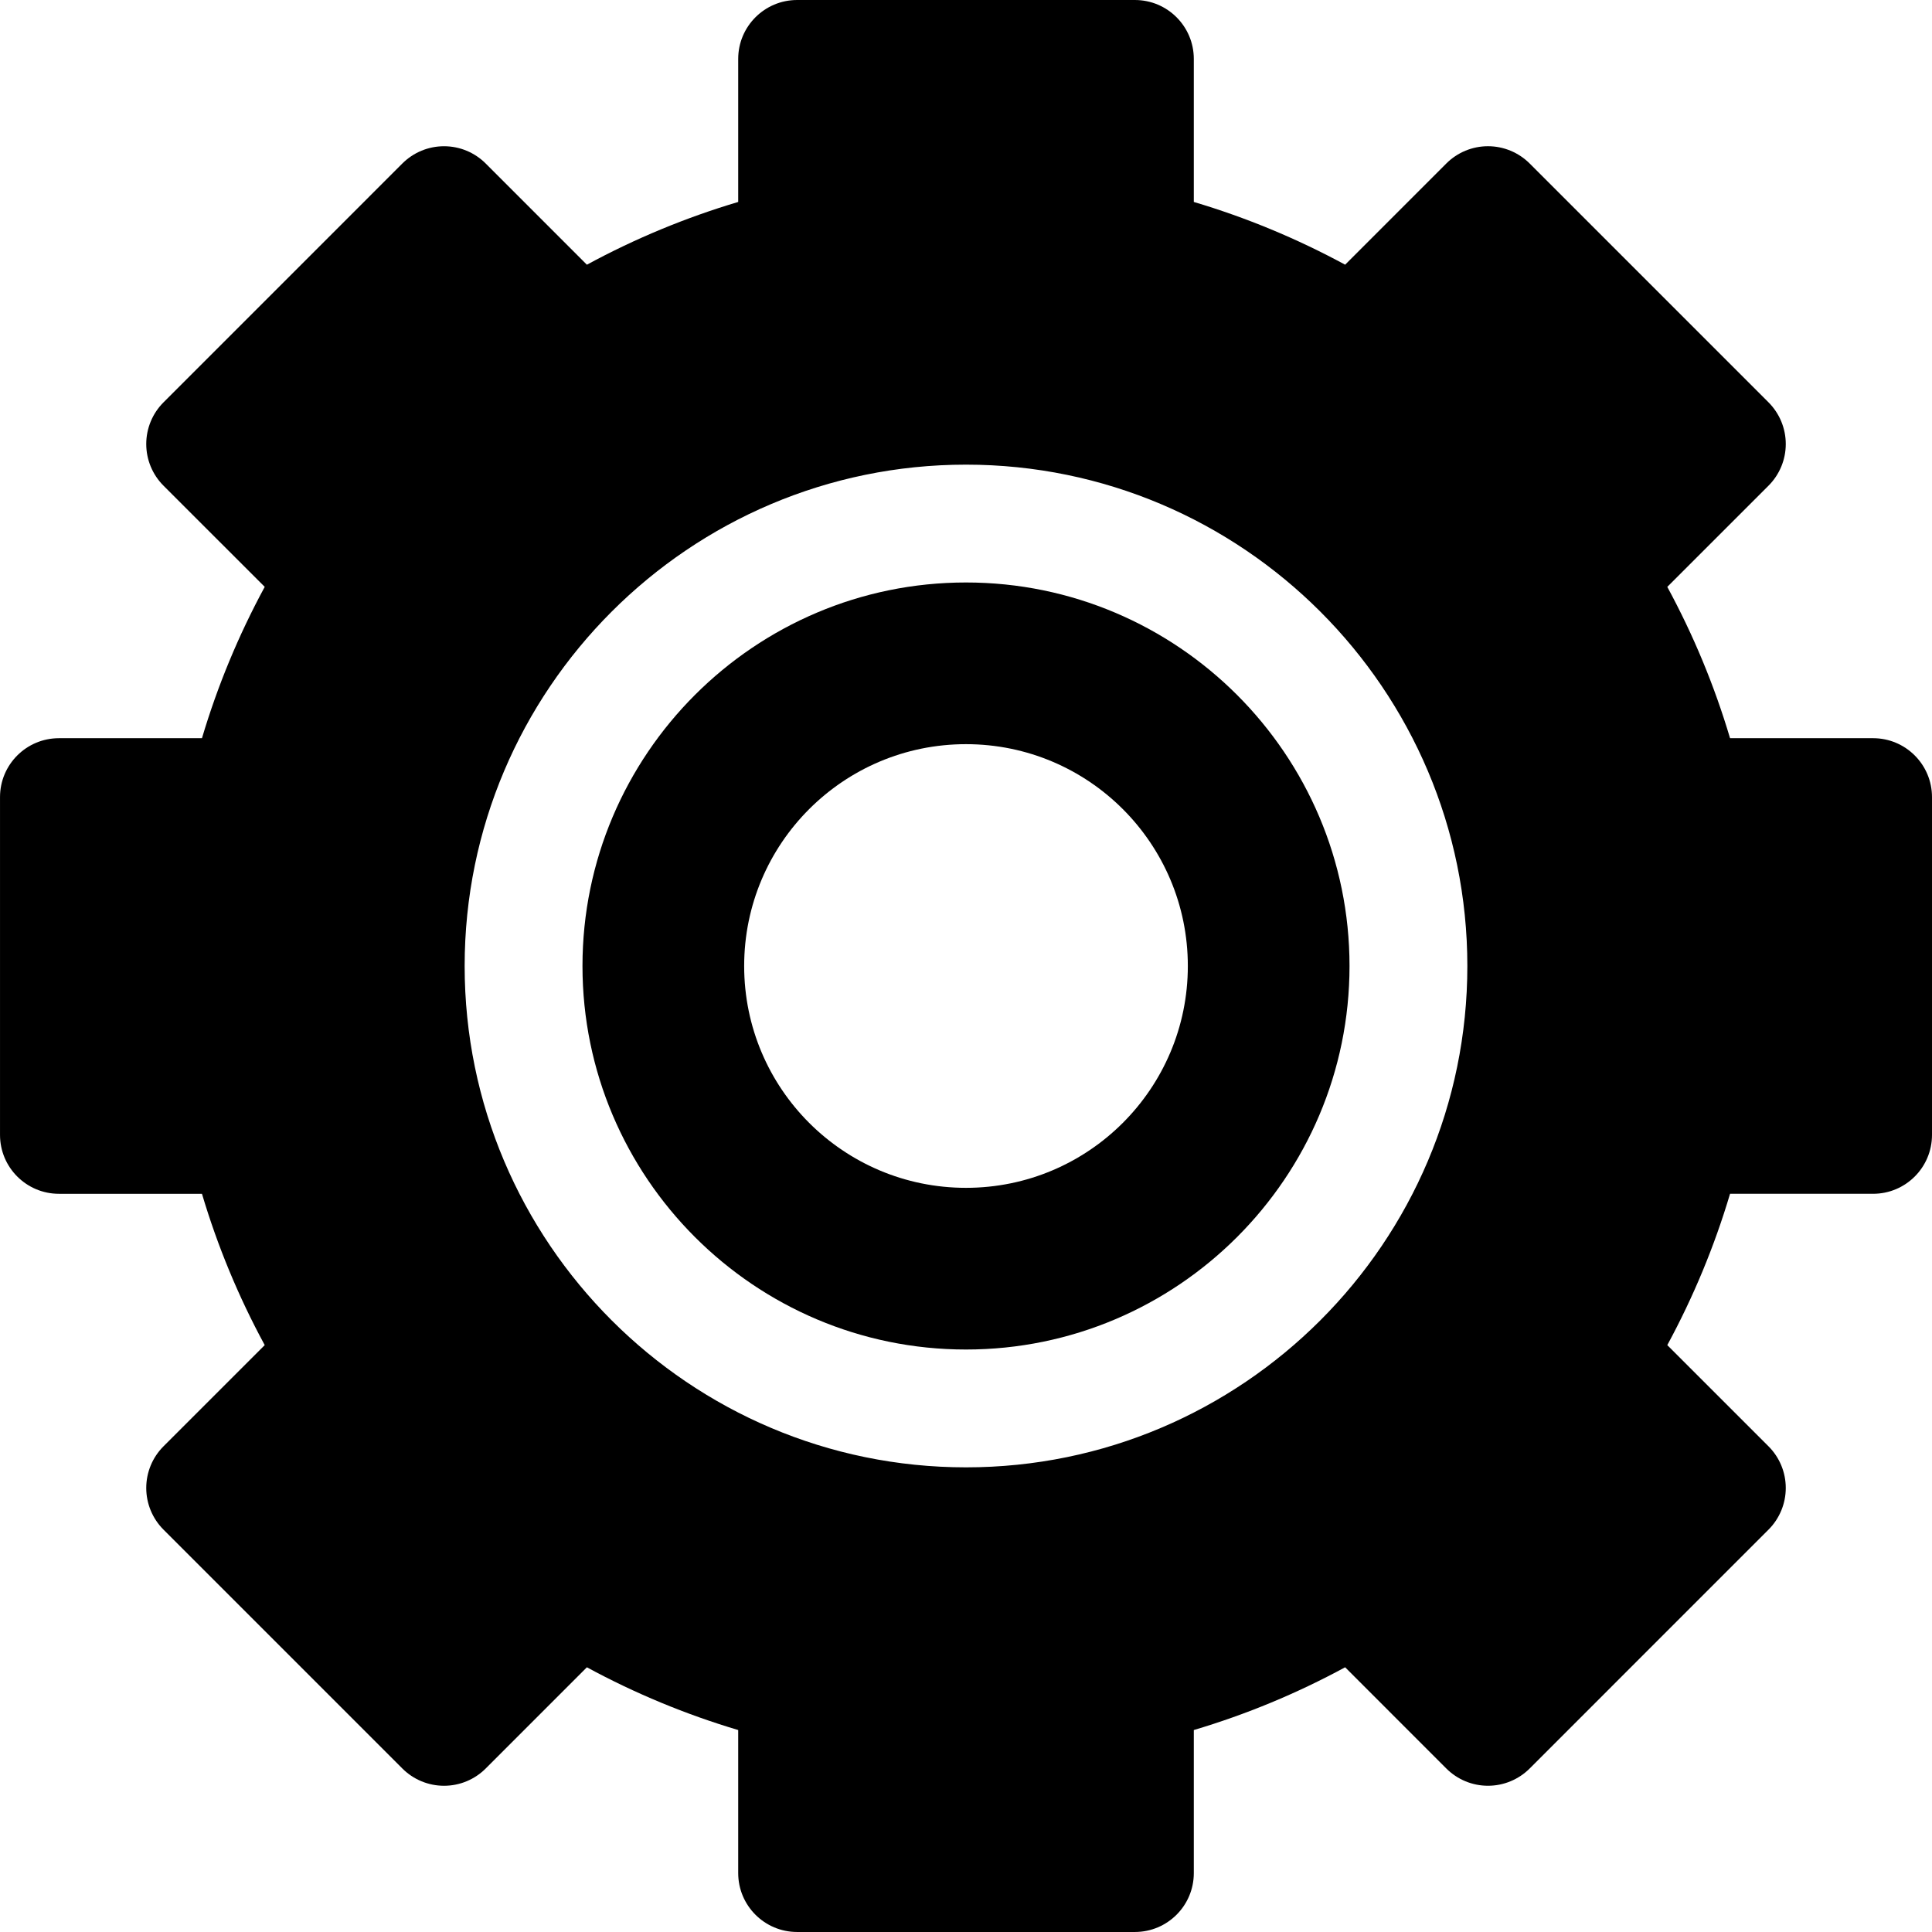 <svg height="512pt" viewBox="0 0 512 512" width="512pt" xmlns="http://www.w3.org/2000/svg"><path d="m256 154.363c-56.043 0-101.637 45.594-101.637 101.637s45.594 101.637 101.637 101.637 101.637-45.594 101.637-101.637-45.594-101.637-101.637-101.637zm0 160.426c-32.465 0-58.789-26.324-58.789-58.789s26.324-58.789 58.789-58.789 58.789 26.324 58.789 58.789-26.324 58.789-58.789 58.789zm0 0"/><path d="m496.387 195.629h-37.906c-4.137-13.898-9.699-27.316-16.633-40.102l26.824-26.816c2.93-2.93 4.574-6.898 4.574-11.039 0-4.145-1.645-8.113-4.57-11.043l-63.305-63.305c-2.93-2.926-6.902-4.574-11.043-4.574s-8.109 1.648-11.039 4.574l-26.816 26.824c-12.781-6.93-26.203-12.492-40.102-16.629v-37.906c0-8.621-6.992-15.613-15.613-15.613h-89.516c-8.621 0-15.613 6.992-15.613 15.613v37.906c-13.898 4.137-27.32 9.699-40.102 16.633l-26.816-26.824c-2.93-2.93-6.898-4.574-11.039-4.574h-.004c-4.141 0-8.109 1.645-11.039 4.57l-63.305 63.309c-2.926 2.926-4.57 6.898-4.57 11.039s1.645 8.113 4.574 11.039l26.824 26.816c-6.93 12.785-12.496 26.203-16.633 40.105h-37.906c-8.621 0-15.613 6.988-15.613 15.609v89.516c0 8.621 6.992 15.613 15.613 15.613h37.906c4.137 13.902 9.699 27.32 16.633 40.102l-26.824 26.816c-2.93 2.93-4.574 6.898-4.574 11.043 0 4.141 1.645 8.109 4.57 11.039l63.305 63.305c2.93 2.93 6.902 4.574 11.043 4.574s8.109-1.645 11.039-4.574l26.816-26.824c12.781 6.93 26.203 12.492 40.102 16.629v37.906c0 8.621 6.992 15.613 15.613 15.613h89.516c8.621 0 15.613-6.992 15.613-15.613v-37.906c13.898-4.137 27.32-9.699 40.102-16.633l26.816 26.824c2.93 2.93 6.898 4.574 11.039 4.574h.004c4.141 0 8.109-1.645 11.039-4.57l63.305-63.309c2.926-2.926 4.57-6.898 4.57-11.039s-1.645-8.113-4.574-11.039l-26.824-26.816c6.93-12.785 12.496-26.203 16.633-40.105h37.906c8.621 0 15.613-6.988 15.613-15.609v-89.516c0-8.621-6.988-15.613-15.613-15.613zm-240.387 193.234c-73.262 0-132.863-59.602-132.863-132.863s59.602-132.863 132.863-132.863 132.863 59.602 132.863 132.863-59.602 132.863-132.863 132.863zm0 0"/></svg>